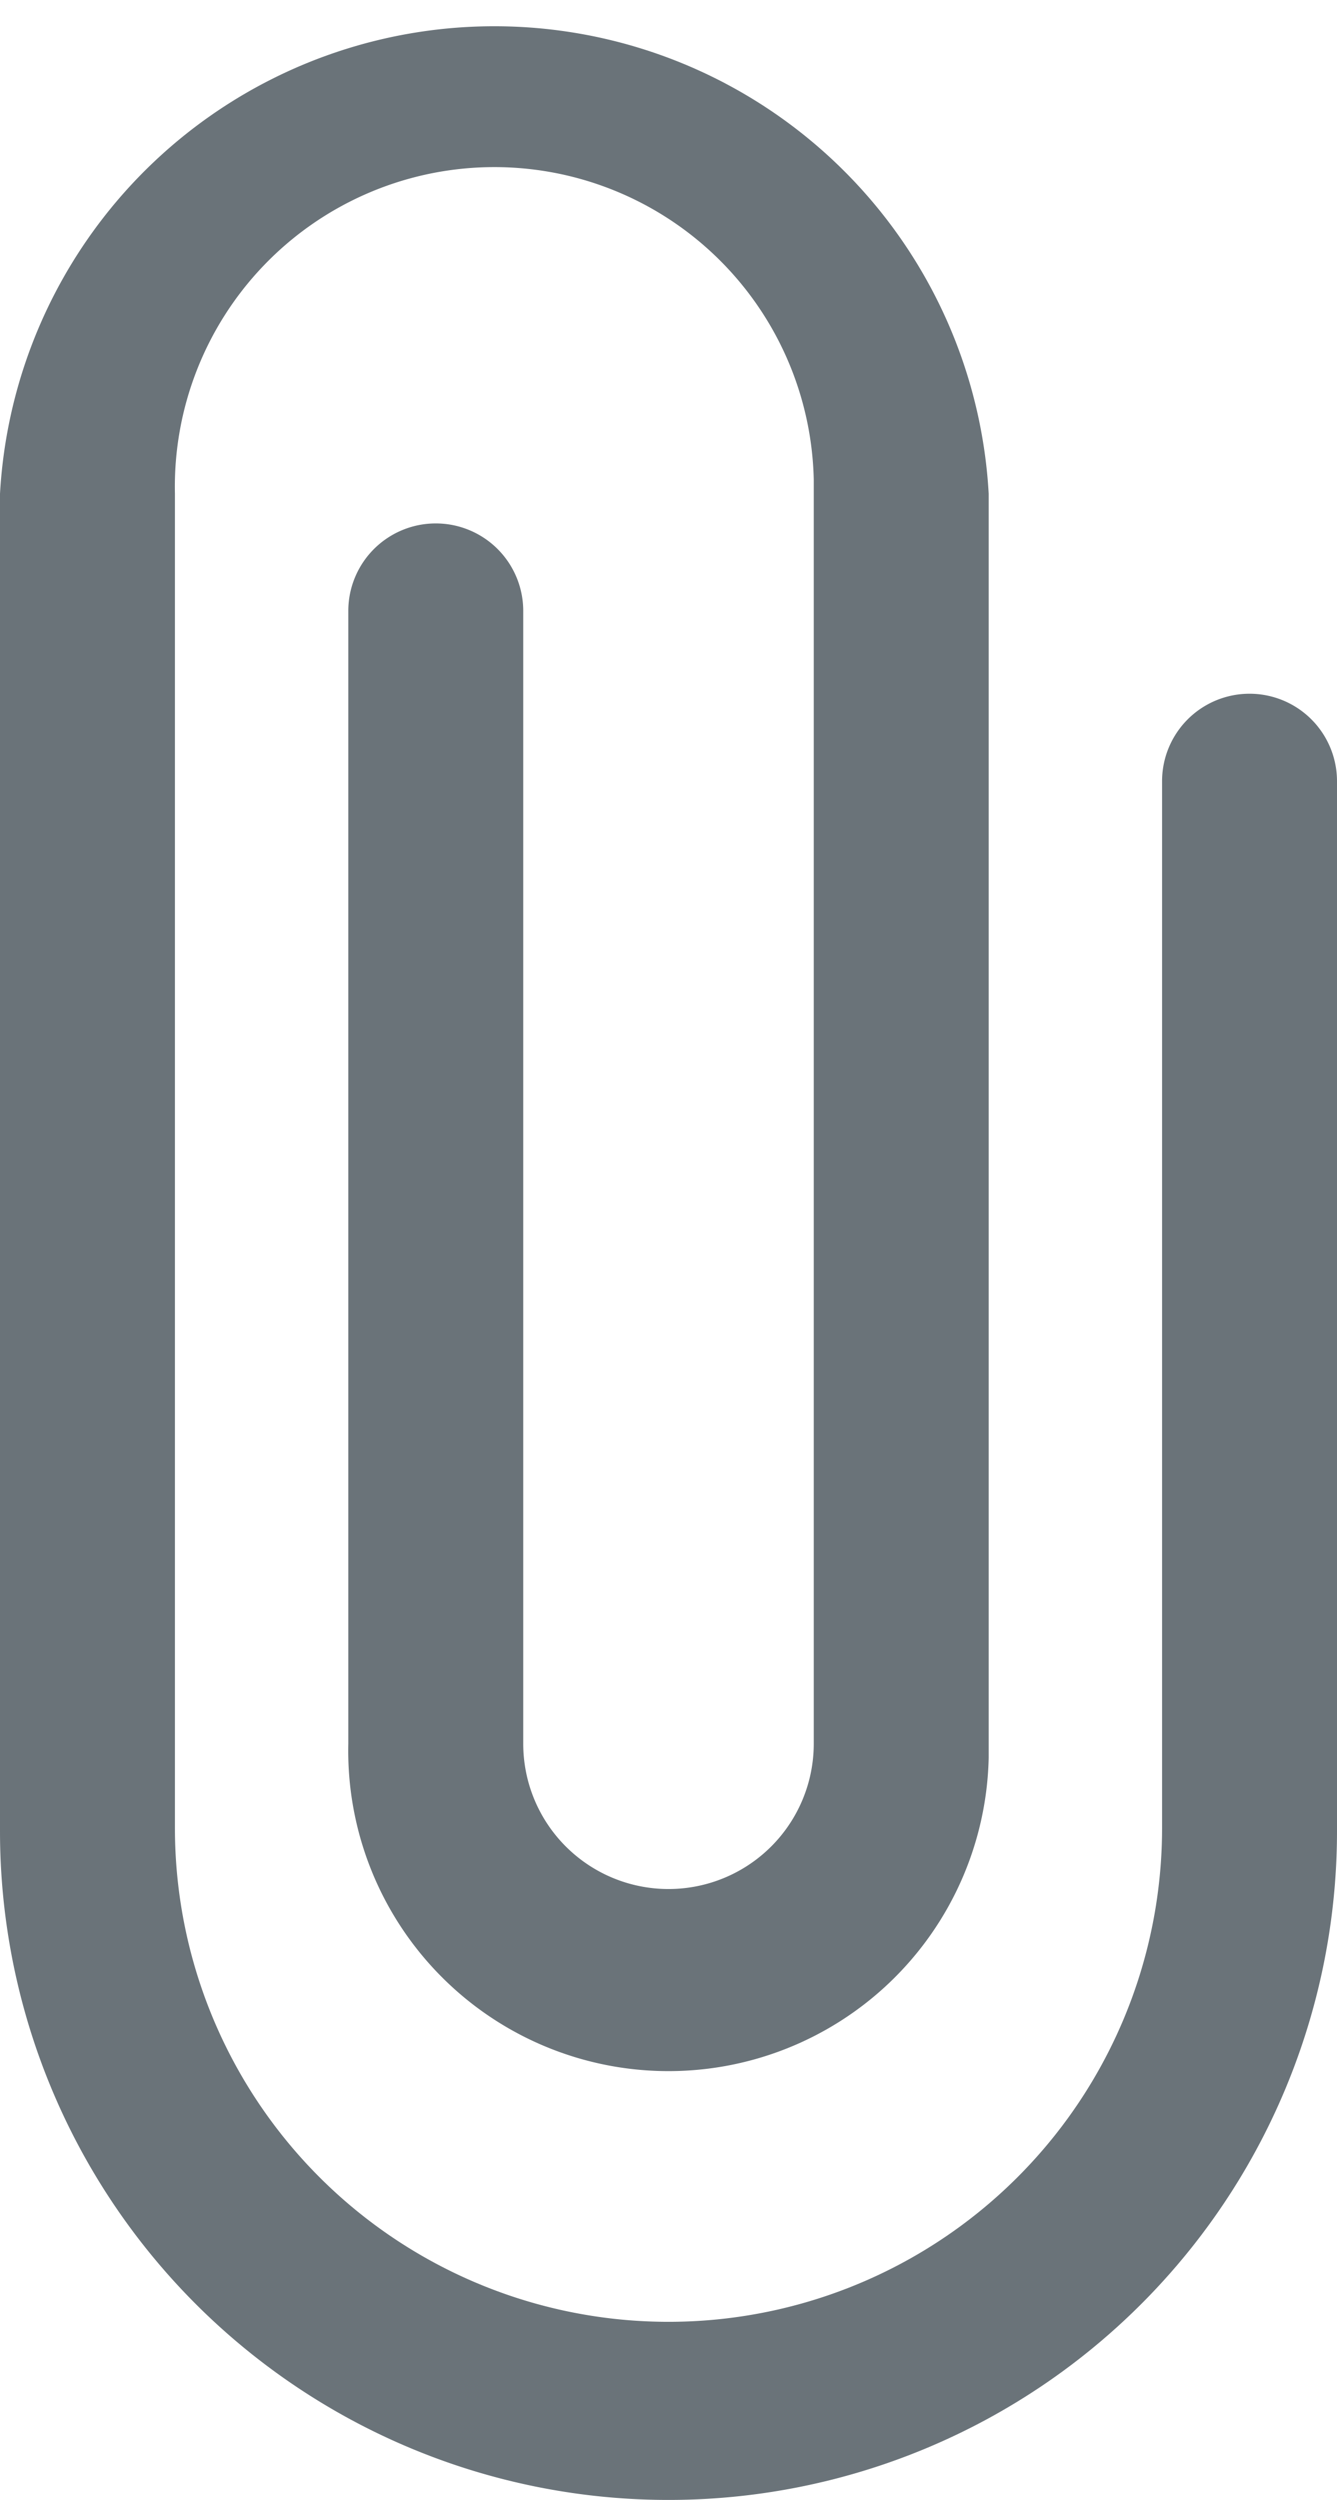 <svg id="Capa_1" data-name="Capa 1" xmlns="http://www.w3.org/2000/svg" viewBox="0 0 8.56 16"><defs><style>.cls-1{fill:#6a7379;}</style></defs><path id="Trazado_129" data-name="Trazado 129" class="cls-1" d="M8.56,11.72V5A.56.56,0,0,0,7.44,5h0v6.7a3.16,3.16,0,1,1-6.32,0h0V3.16a2,2,0,0,1,4.09-.09v8.09a.93.93,0,0,1-1.86,0V3.91a.56.56,0,0,0-1.12,0v7.25a2.05,2.05,0,1,0,4.1.09V3.16A3.17,3.17,0,0,0,0,3.16H0v8.56a4.28,4.28,0,0,0,8.56,0Z"/></svg>